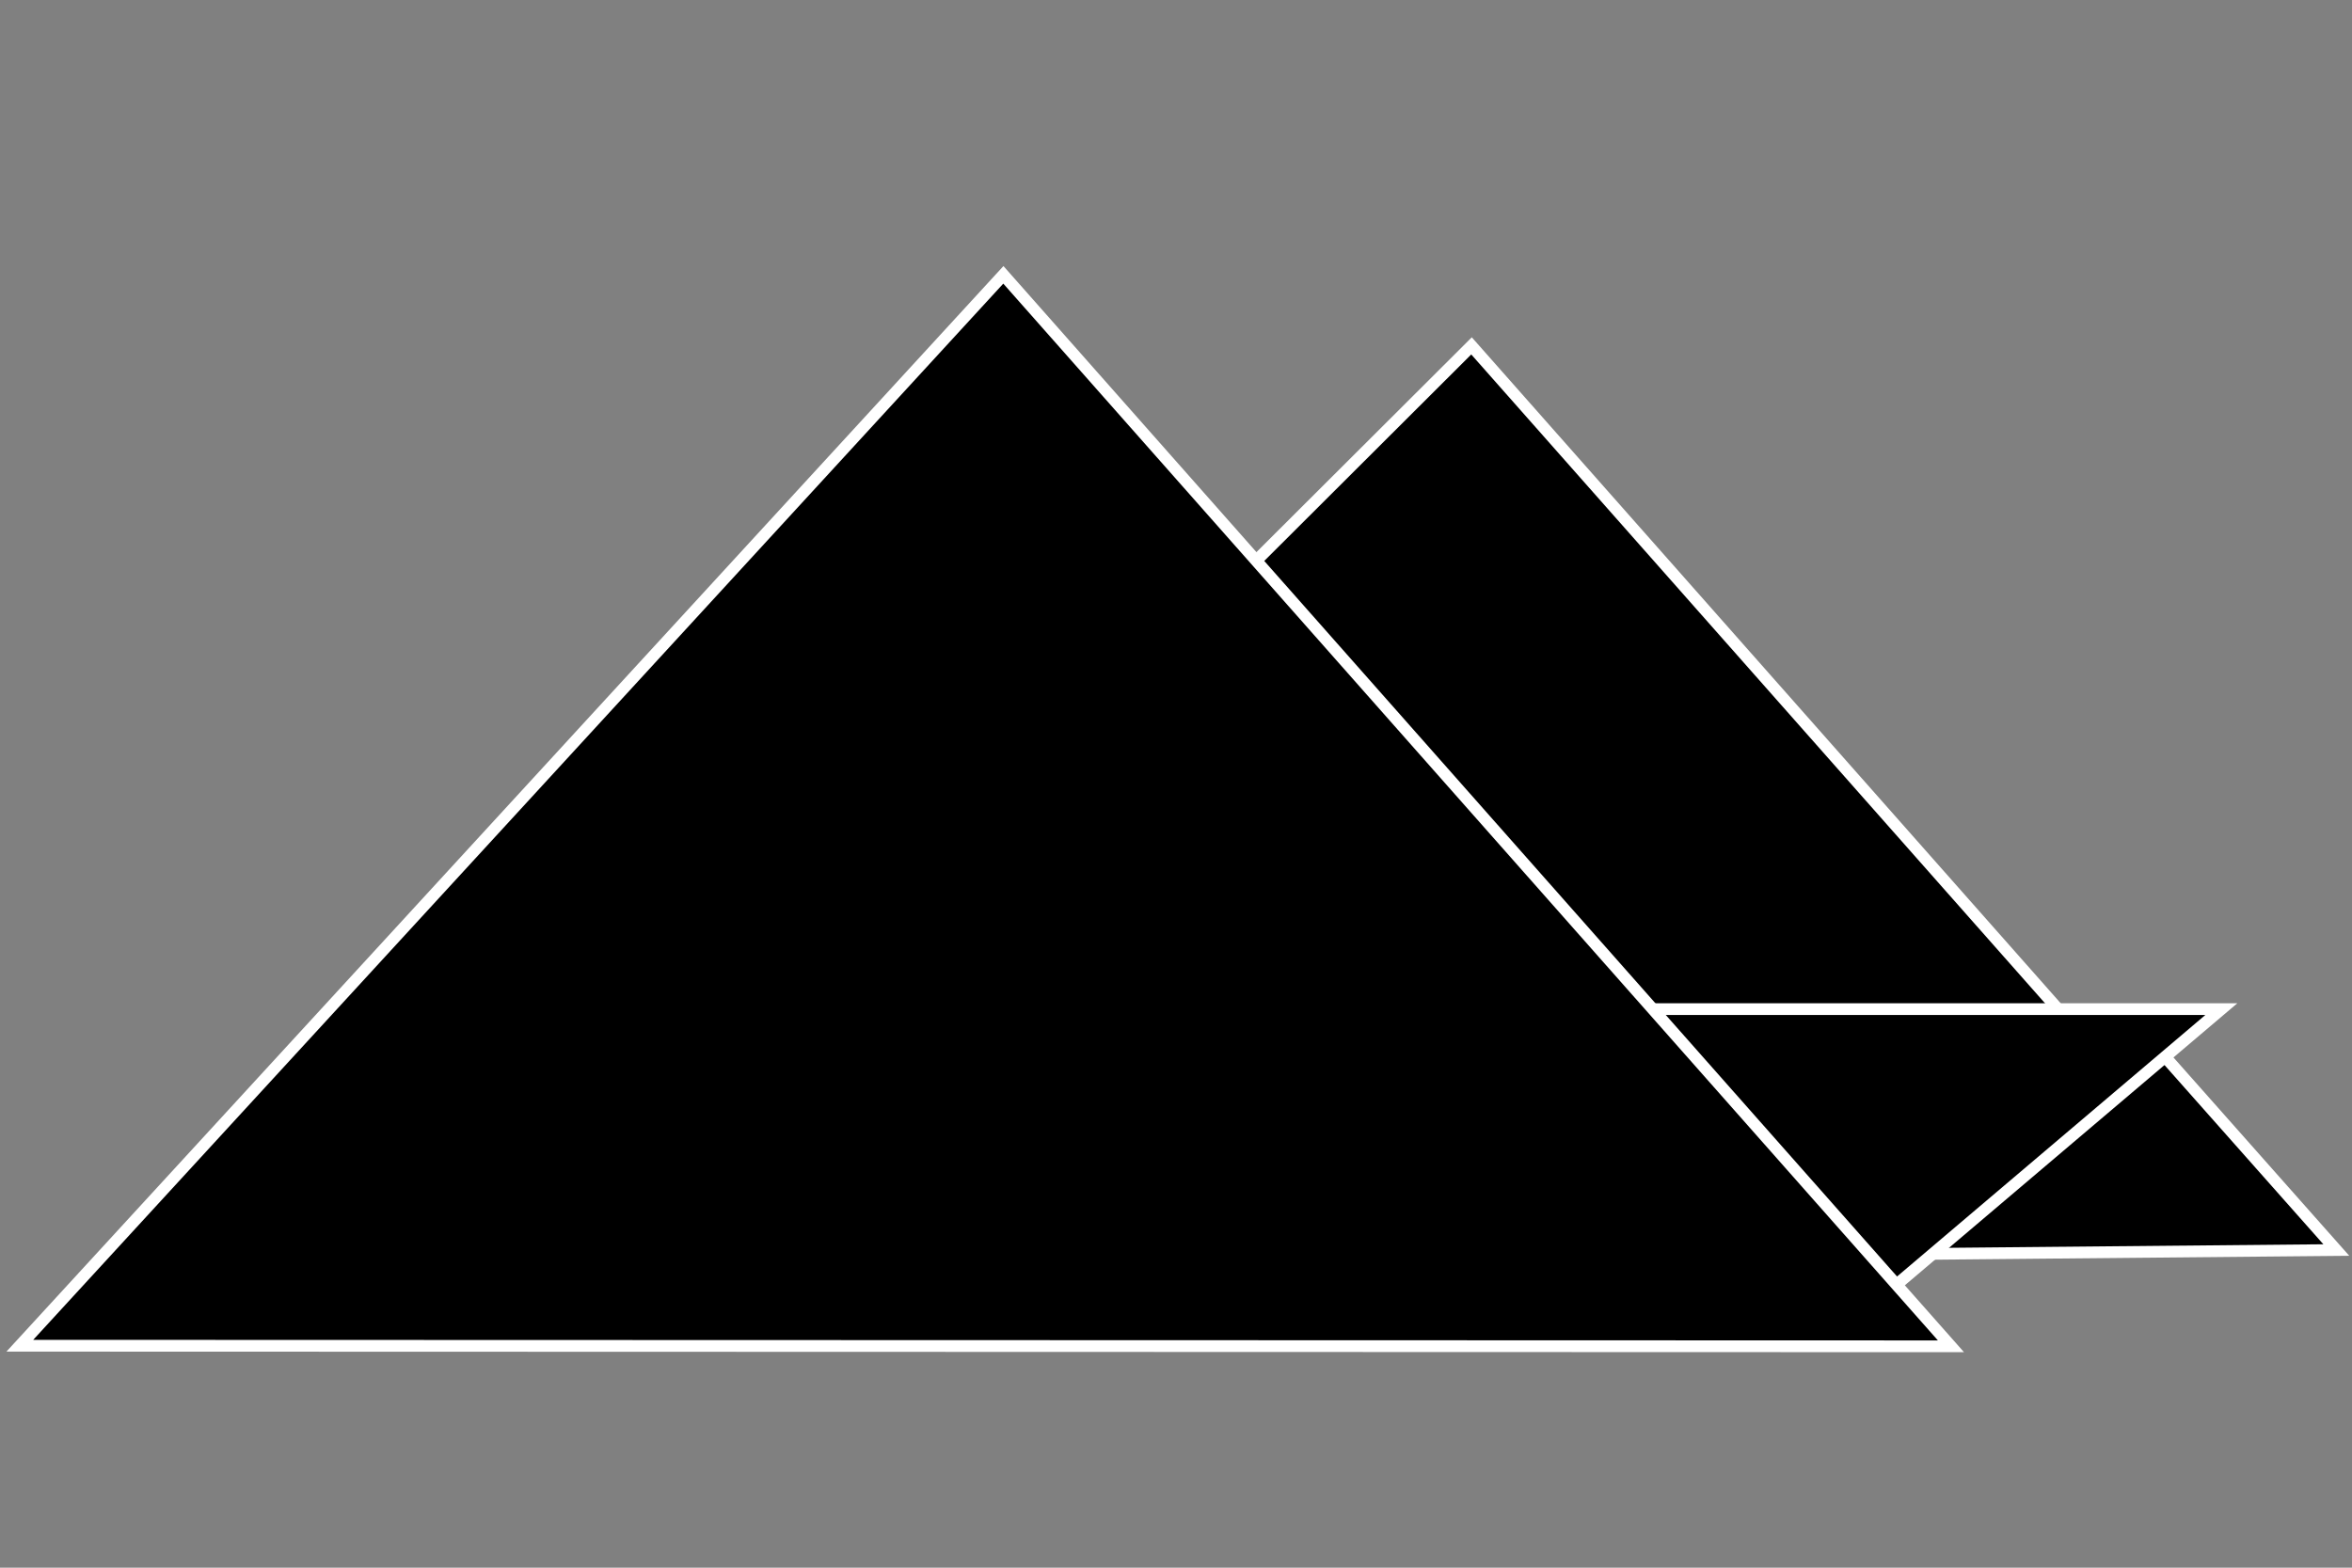 <?xml version="1.0" encoding="utf-8"?>
<!-- Generator: Adobe Illustrator 16.0.0, SVG Export Plug-In . SVG Version: 6.00 Build 0)  -->
<!DOCTYPE svg PUBLIC "-//W3C//DTD SVG 1.1//EN" "http://www.w3.org/Graphics/SVG/1.1/DTD/svg11.dtd">
<svg version="1.1" id="Layer_1" xmlns="http://www.w3.org/2000/svg" xmlns:xlink="http://www.w3.org/1999/xlink" x="0px" y="0px"
	 width="600px" height="400px" viewBox="0 0 600 400" enable-background="new 0 0 600 400" xml:space="preserve">
<rect x="0" y="0" width="600" height="400" fill="#808080" stroke="none"/>
<polygon stroke="#FFFFFF" stroke-width="3" stroke-miterlimit="10" points="375.388,88.252 289.896,173.549 430.819,270.164 
	536.221,270.164 "/>
<polygon stroke="#FFFFFF" stroke-width="3" stroke-miterlimit="10" points="596,318.95 547.214,263.903 468.498,320.145 "/>
<polygon stroke="#FFFFFF" stroke-width="3" stroke-miterlimit="10" points="481.705,329.564 566.671,257.478 415.705,257.478 "/>
<polygon stroke="#FFFFFF" stroke-width="3" stroke-miterlimit="10" points="255.961,70.126 5.057,343.365 497.692,343.513 "/>
</svg>
